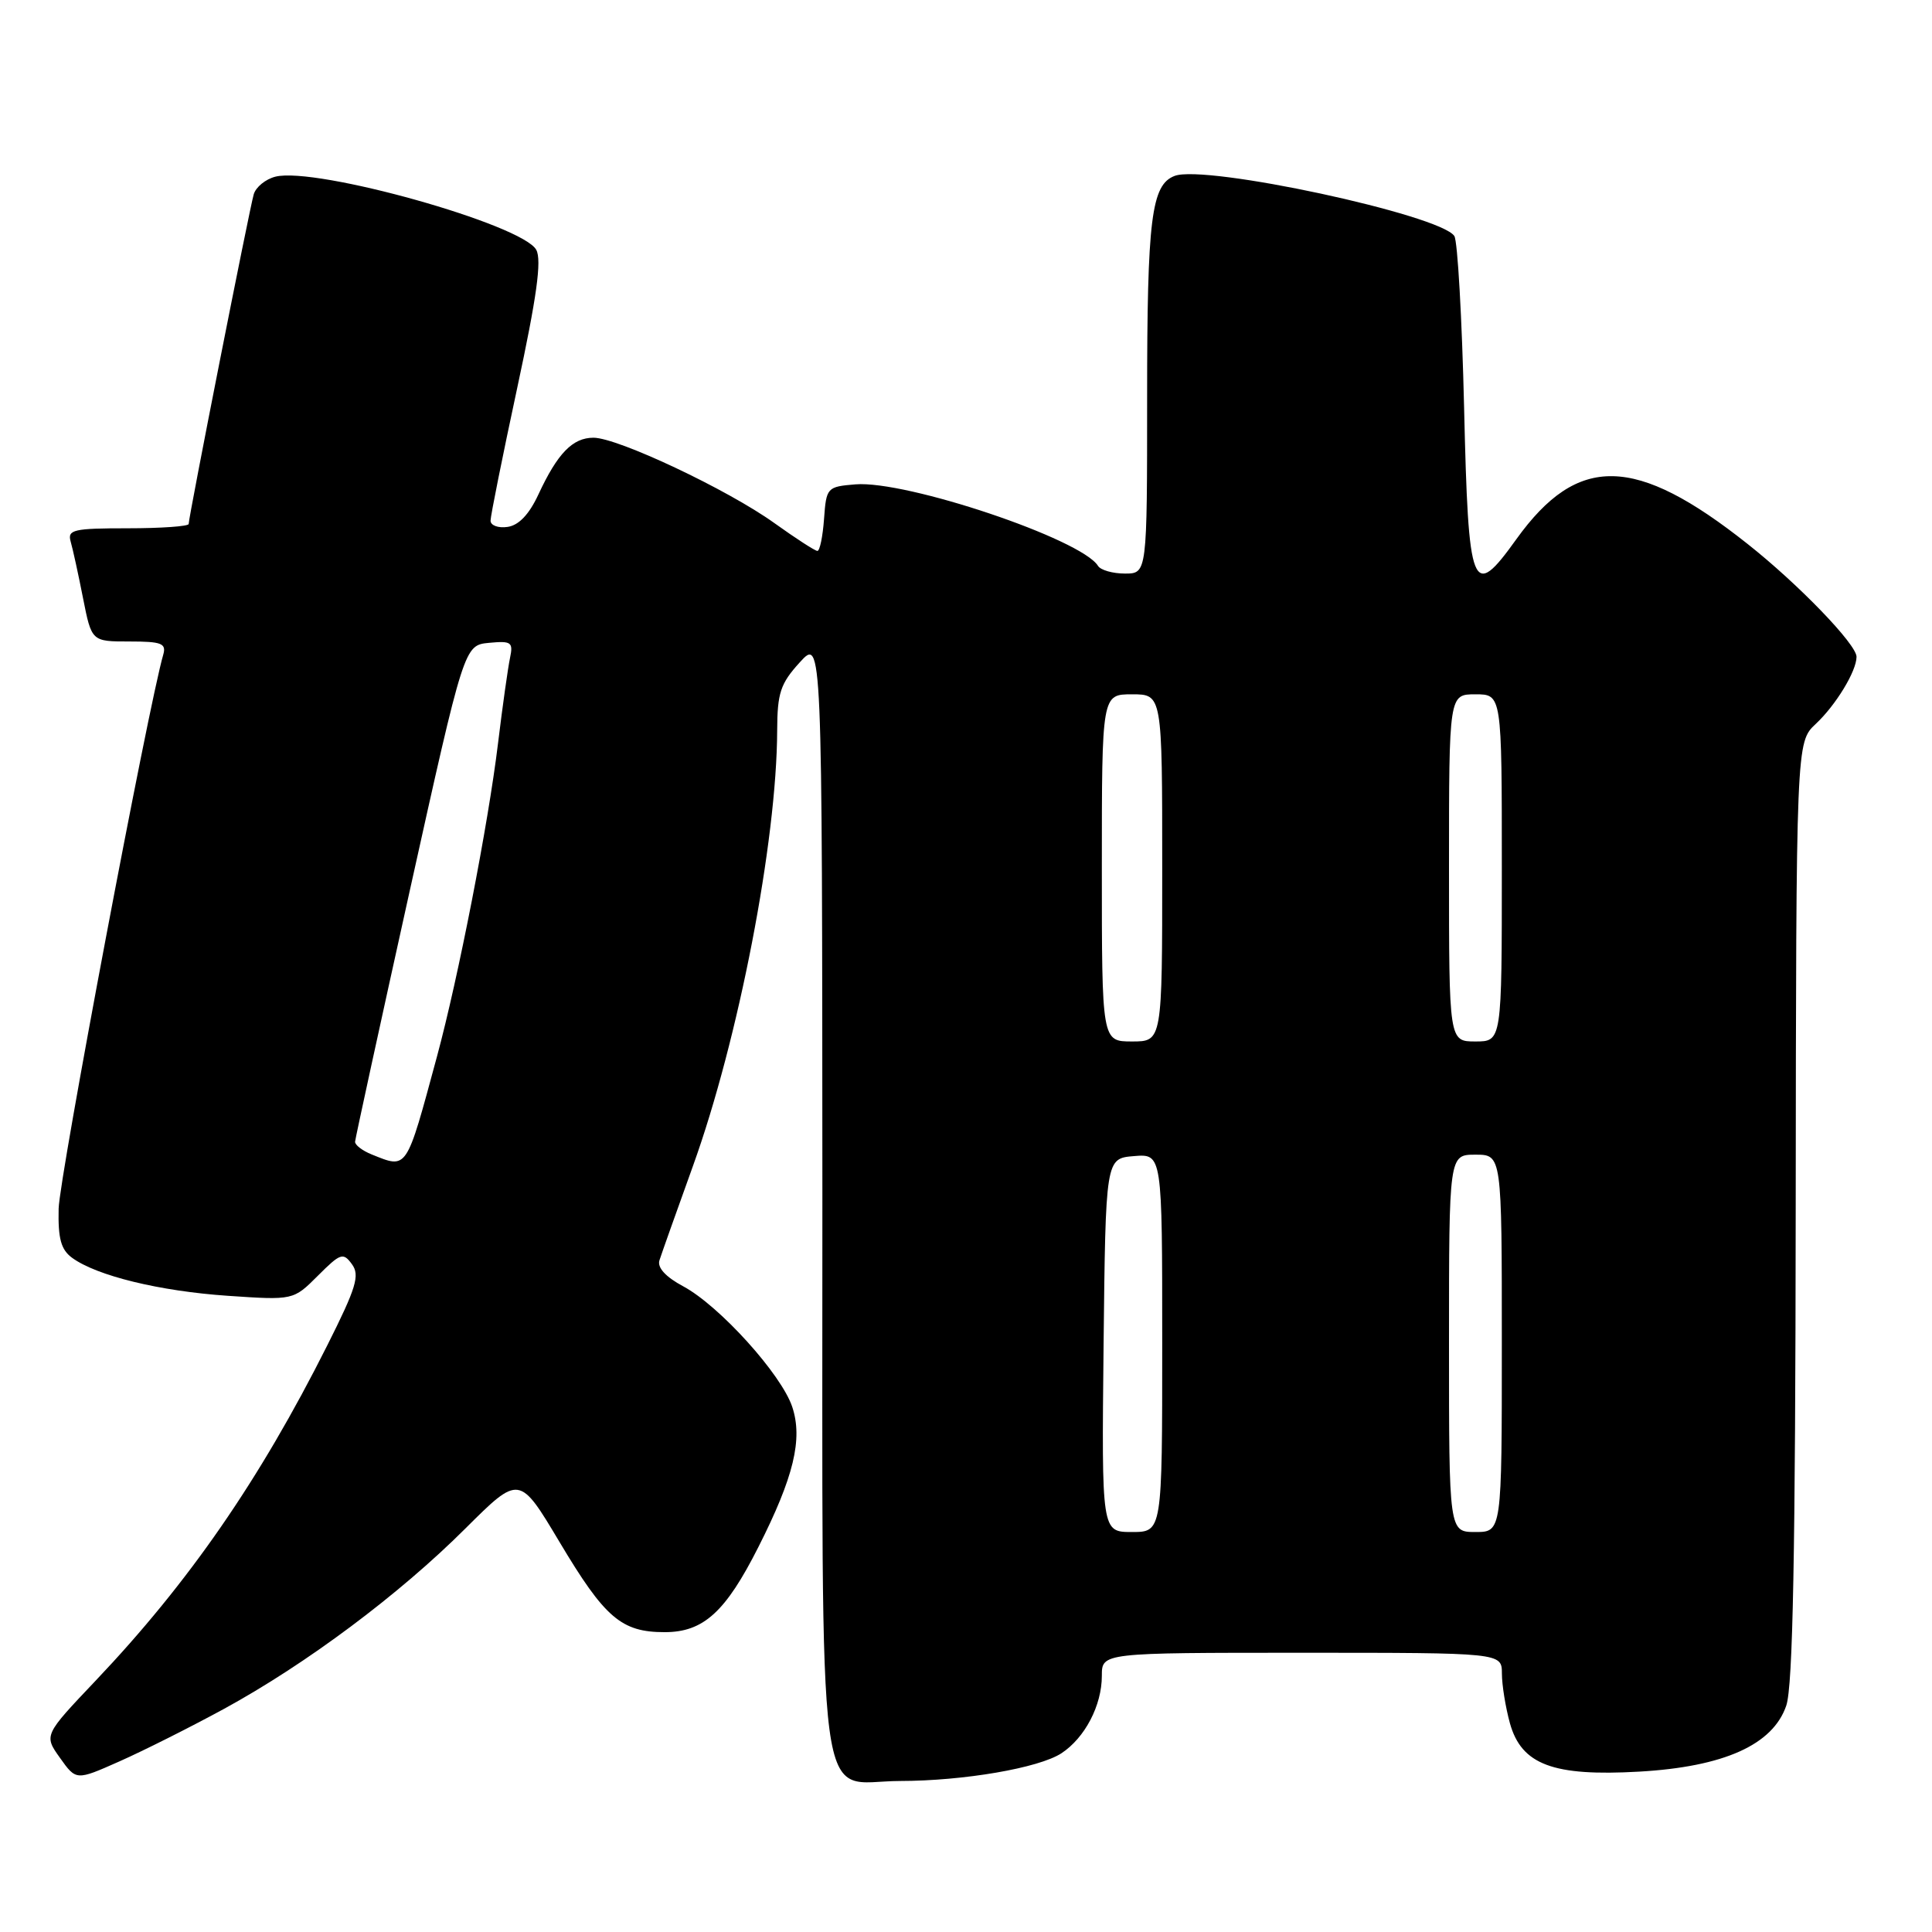 <?xml version="1.0" encoding="UTF-8" standalone="no"?>
<!DOCTYPE svg PUBLIC "-//W3C//DTD SVG 1.1//EN" "http://www.w3.org/Graphics/SVG/1.1/DTD/svg11.dtd" >
<svg xmlns="http://www.w3.org/2000/svg" xmlns:xlink="http://www.w3.org/1999/xlink" version="1.1" viewBox="0 0 256 256">
 <g >
 <path fill="currentColor"
d=" M 29.69 226.43 C 40.55 220.50 52.87 211.31 61.66 202.54 C 68.82 195.41 68.82 195.41 74.15 204.34 C 80.15 214.40 82.34 216.27 88.07 216.27 C 93.21 216.27 96.14 213.61 100.50 204.97 C 105.18 195.72 106.39 190.70 104.98 186.43 C 103.55 182.12 95.35 173.04 90.54 170.45 C 88.20 169.20 87.07 167.96 87.38 167.00 C 87.64 166.18 89.64 160.55 91.82 154.50 C 97.86 137.73 102.93 111.52 102.98 96.77 C 103.00 91.82 103.41 90.58 105.97 87.77 C 108.94 84.50 108.94 84.50 108.97 158.25 C 109.00 243.57 108.00 236.01 119.25 235.99 C 127.72 235.98 137.65 234.27 140.64 232.32 C 143.76 230.27 146.00 225.98 146.00 222.05 C 146.00 219.00 146.00 219.00 172.50 219.00 C 199.00 219.00 199.00 219.00 199.01 221.75 C 199.01 223.26 199.49 226.22 200.07 228.33 C 201.60 233.83 205.79 235.40 217.20 234.75 C 228.42 234.11 234.92 231.20 236.69 226.00 C 237.57 223.44 237.90 205.77 237.94 160.42 C 238.00 98.35 238.00 98.35 240.60 95.92 C 243.26 93.43 246.00 88.93 246.00 87.03 C 246.00 85.38 238.33 77.43 231.57 72.08 C 216.70 60.29 209.06 60.13 200.93 71.44 C 195.05 79.64 194.57 78.44 194.00 53.99 C 193.72 42.17 193.14 31.95 192.71 31.28 C 190.88 28.46 159.69 21.75 155.64 23.31 C 152.56 24.49 152.00 28.97 152.00 52.57 C 152.00 76.00 152.00 76.00 149.06 76.00 C 147.44 76.00 145.83 75.54 145.49 74.98 C 143.29 71.43 120.08 63.63 113.35 64.18 C 109.59 64.49 109.49 64.60 109.19 68.75 C 109.02 71.09 108.63 73.00 108.31 73.00 C 108.00 73.00 105.44 71.34 102.62 69.32 C 96.44 64.88 81.86 58.00 78.64 58.00 C 75.88 58.00 73.88 60.06 71.35 65.50 C 70.12 68.16 68.74 69.61 67.25 69.82 C 66.01 70.00 65.00 69.62 65.00 68.99 C 65.00 68.36 66.59 60.45 68.53 51.42 C 71.12 39.37 71.80 34.49 71.06 33.11 C 69.26 29.75 41.86 22.06 36.49 23.41 C 35.19 23.74 33.90 24.79 33.62 25.75 C 33.06 27.65 25.00 68.49 25.00 69.43 C 25.00 69.74 21.37 70.00 16.93 70.00 C 9.73 70.00 8.92 70.19 9.36 71.75 C 9.64 72.71 10.38 76.09 11.00 79.25 C 12.14 85.00 12.14 85.00 17.14 85.00 C 21.42 85.00 22.06 85.25 21.63 86.75 C 19.67 93.48 7.86 156.04 7.77 160.15 C 7.68 164.12 8.08 165.59 9.56 166.67 C 12.82 169.05 21.13 171.08 30.18 171.70 C 38.87 172.29 38.87 172.29 42.12 169.04 C 45.11 166.05 45.47 165.92 46.63 167.51 C 47.71 168.98 47.21 170.62 43.35 178.30 C 34.39 196.13 25.03 209.68 12.66 222.71 C 5.81 229.93 5.81 229.93 7.95 232.93 C 10.09 235.94 10.09 235.94 15.79 233.41 C 18.93 232.02 25.19 228.88 29.69 226.43 Z  M 146.23 178.25 C 146.50 153.50 146.50 153.50 150.25 153.19 C 154.00 152.88 154.00 152.88 154.00 177.94 C 154.00 203.00 154.00 203.00 149.98 203.00 C 145.97 203.00 145.97 203.00 146.23 178.25 Z  M 192.00 178.00 C 192.00 153.00 192.00 153.00 195.50 153.00 C 199.00 153.00 199.00 153.00 199.00 178.00 C 199.00 203.00 199.00 203.00 195.50 203.00 C 192.00 203.00 192.00 203.00 192.00 178.00 Z  M 49.25 152.97 C 48.01 152.47 47.02 151.71 47.05 151.28 C 47.08 150.85 50.34 135.88 54.30 118.00 C 61.51 85.50 61.51 85.50 64.79 85.18 C 67.76 84.90 68.02 85.09 67.58 87.18 C 67.31 88.46 66.59 93.55 65.99 98.50 C 64.70 109.18 60.74 129.50 57.90 140.00 C 53.78 155.23 54.01 154.88 49.25 152.97 Z  M 146.00 115.00 C 146.00 92.00 146.00 92.00 150.00 92.00 C 154.00 92.00 154.00 92.00 154.00 115.00 C 154.00 138.00 154.00 138.00 150.00 138.00 C 146.00 138.00 146.00 138.00 146.00 115.00 Z  M 192.00 115.00 C 192.00 92.00 192.00 92.00 195.50 92.00 C 199.00 92.00 199.00 92.00 199.00 115.00 C 199.00 138.00 199.00 138.00 195.50 138.00 C 192.00 138.00 192.00 138.00 192.00 115.00 Z "/>
</g>
</svg>